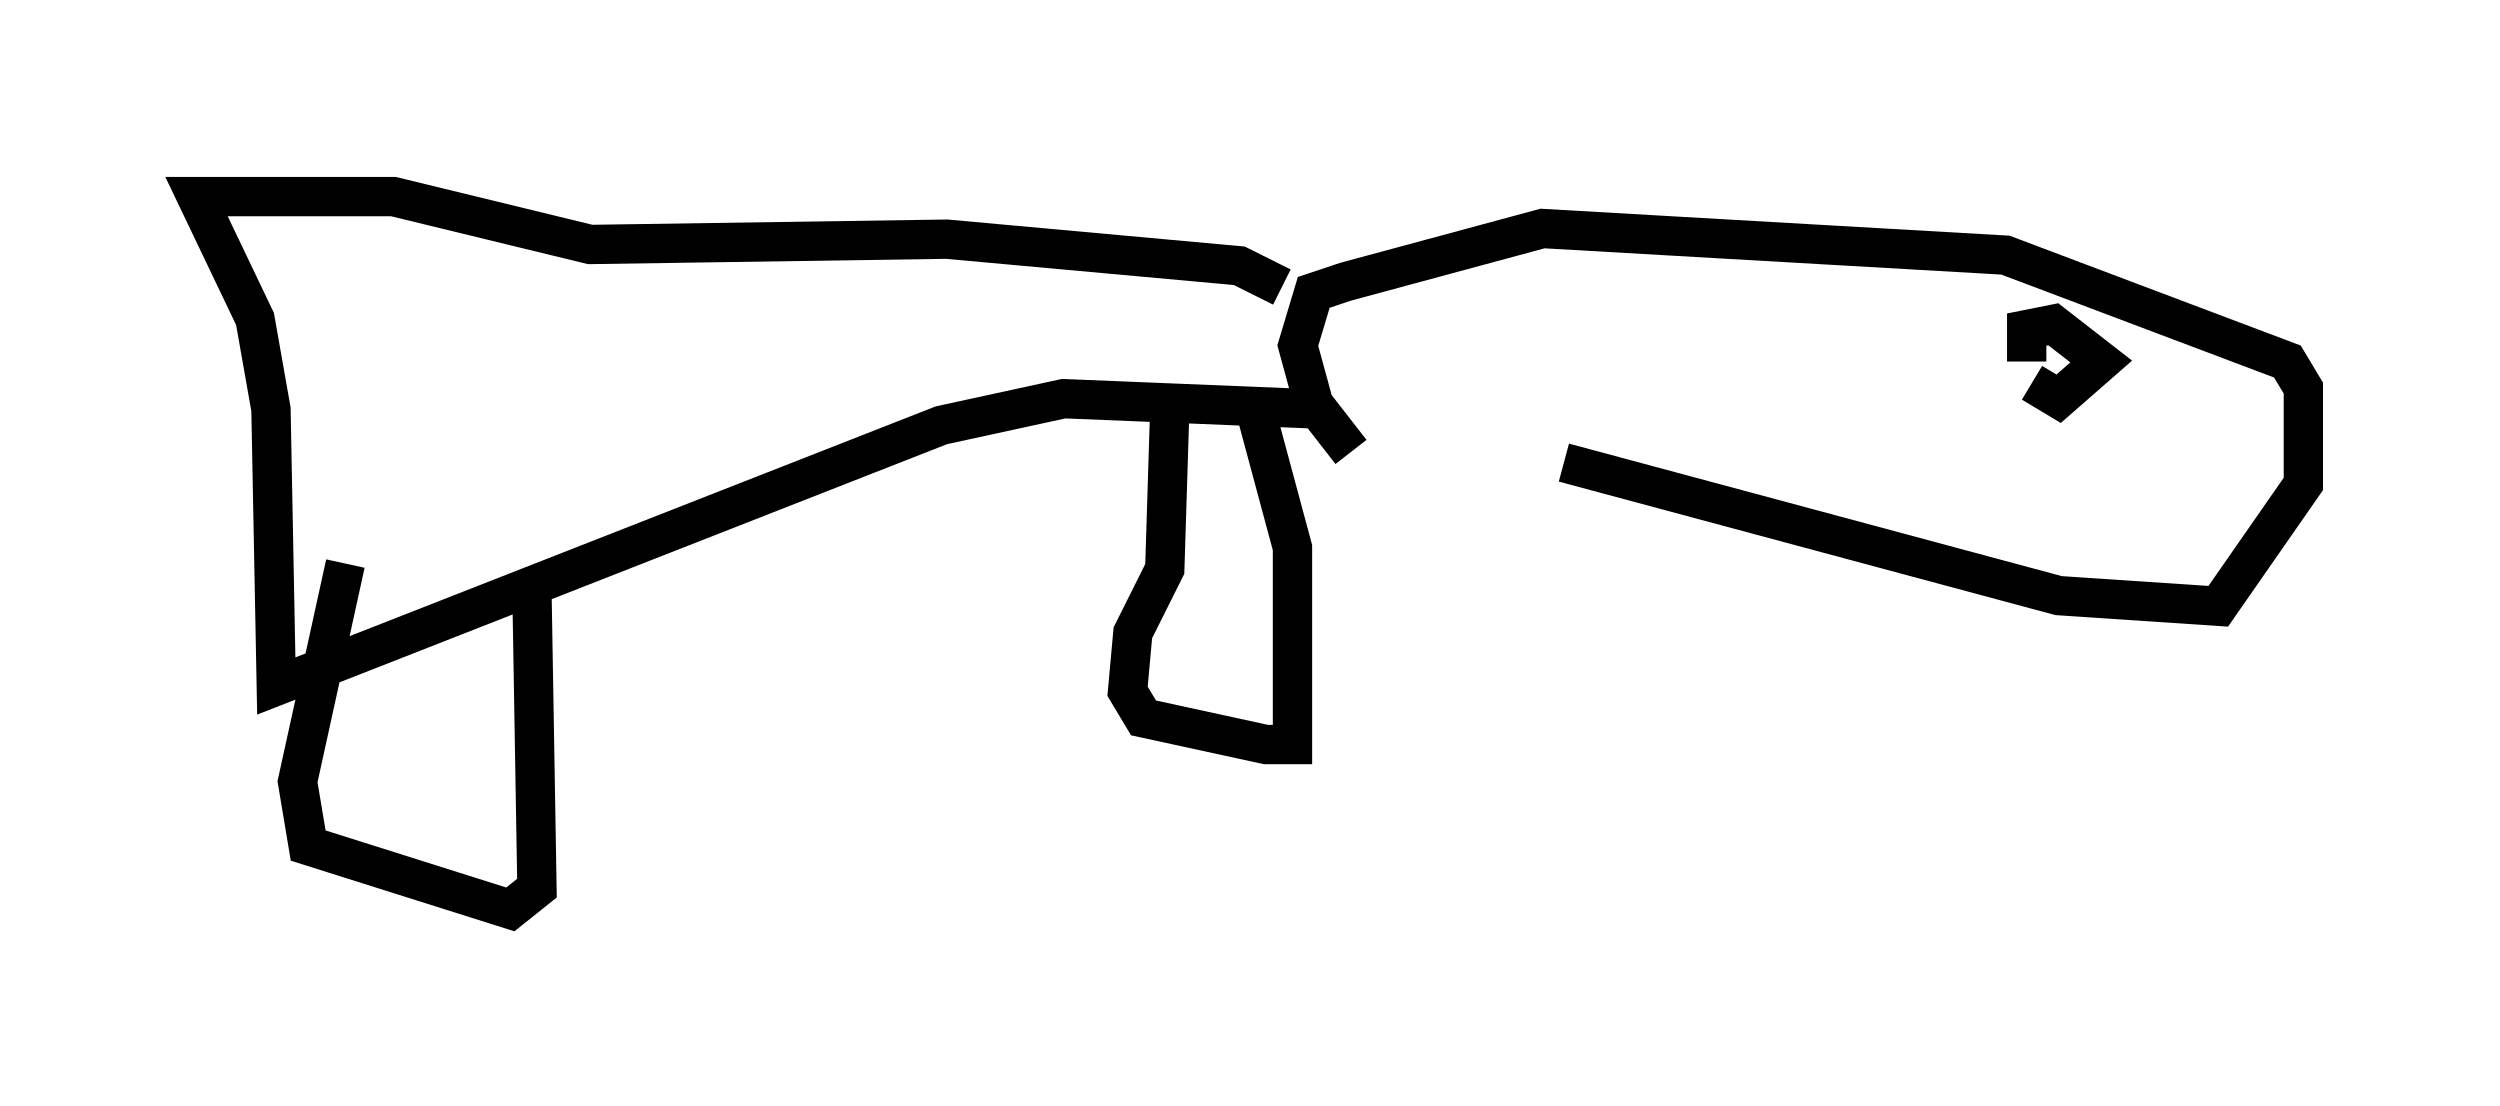 <?xml version="1.0" encoding="utf-8" ?>
<svg baseProfile="full" height="28.132" version="1.1" width="63.585" xmlns="http://www.w3.org/2000/svg" xmlns:ev="http://www.w3.org/2001/xml-events" xmlns:xlink="http://www.w3.org/1999/xlink"><defs /><rect fill="white" height="28.132" width="63.585" x="0" y="0" /><path d="M35.446, 11.631 m4.33, 0.135 l12.584, 3.383 4.059, 0.271 l2.165, -3.112 0.0, -2.436 l-0.406, -0.677 -7.172, -2.706 l-11.773, -0.677 -5.007, 1.353 l-0.812, 0.271 -0.406, 1.353 l0.406, 1.488 0.947, 1.218 m17.321, -1.759 l0.677, 0.406 1.083, -0.947 l-1.218, -0.947 -0.677, 0.135 l0.0, 0.812 m-18.944, -1.894 l-1.083, -0.541 -7.442, -0.677 l-9.066, 0.135 -5.007, -1.218 l-5.007, 0.0 1.488, 3.112 l0.406, 2.3 0.135, 7.036 l16.915, -6.631 3.112, -0.677 l6.631, 0.271 m-1.759, 0.0 l0.947, 3.518 0.0, 5.007 l-0.677, 0.0 -3.112, -0.677 l-0.406, -0.677 0.135, -1.488 l0.812, -1.624 0.135, -4.33 m-16.238, 4.465 l0.135, 7.984 -0.677, 0.541 l-5.142, -1.624 -0.271, -1.624 l1.218, -5.548 " fill="none" stroke="black" stroke-width="1" /></svg>